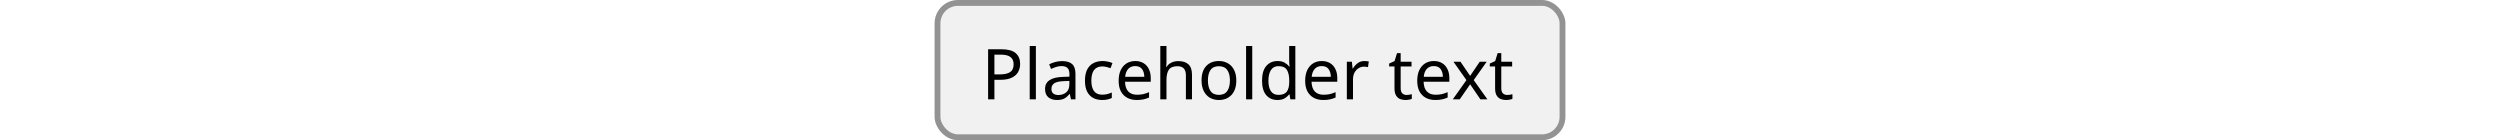 <svg width="428" height="24" viewBox="0 0 428 24" fill="none" xmlns="http://www.w3.org/2000/svg">
<rect width="428" height="24" fill="white"/>
<rect x="160.5" y="0.5" width="107" height="23" rx="3.5" fill="#F1F1F1"/>
<rect x="160.5" y="0.5" width="107" height="23" rx="3.5" stroke="#939393"/>
<path d="M171.432 8.432C172.552 8.432 173.368 8.652 173.88 9.092C174.392 9.532 174.648 10.152 174.648 10.952C174.648 11.424 174.54 11.868 174.324 12.284C174.116 12.692 173.76 13.024 173.256 13.28C172.76 13.536 172.084 13.664 171.228 13.664H170.244V17H169.164V8.432H171.432ZM171.336 9.356H170.244V12.74H171.108C171.924 12.74 172.532 12.608 172.932 12.344C173.332 12.08 173.532 11.632 173.532 11C173.532 10.448 173.352 10.036 172.992 9.764C172.64 9.492 172.088 9.356 171.336 9.356ZM177.342 17H176.286V7.88H177.342V17ZM181.815 10.46C182.599 10.46 183.179 10.632 183.555 10.976C183.931 11.32 184.119 11.868 184.119 12.62V17H183.351L183.147 16.088H183.099C182.819 16.44 182.523 16.7 182.211 16.868C181.899 17.036 181.475 17.12 180.939 17.12C180.355 17.12 179.871 16.968 179.487 16.664C179.103 16.352 178.911 15.868 178.911 15.212C178.911 14.572 179.163 14.08 179.667 13.736C180.171 13.384 180.947 13.192 181.995 13.16L183.087 13.124V12.74C183.087 12.204 182.971 11.832 182.739 11.624C182.507 11.416 182.179 11.312 181.755 11.312C181.419 11.312 181.099 11.364 180.795 11.468C180.491 11.564 180.207 11.676 179.943 11.804L179.619 11.012C179.899 10.86 180.231 10.732 180.615 10.628C180.999 10.516 181.399 10.46 181.815 10.46ZM183.075 13.856L182.127 13.892C181.327 13.924 180.771 14.052 180.459 14.276C180.155 14.5 180.003 14.816 180.003 15.224C180.003 15.584 180.111 15.848 180.327 16.016C180.551 16.184 180.835 16.268 181.179 16.268C181.715 16.268 182.163 16.12 182.523 15.824C182.891 15.52 183.075 15.056 183.075 14.432V13.856ZM188.686 17.12C188.11 17.12 187.602 17.004 187.162 16.772C186.722 16.54 186.374 16.18 186.118 15.692C185.87 15.204 185.746 14.58 185.746 13.82C185.746 13.028 185.874 12.384 186.13 11.888C186.394 11.392 186.754 11.028 187.21 10.796C187.666 10.564 188.182 10.448 188.758 10.448C189.078 10.448 189.39 10.484 189.694 10.556C190.006 10.62 190.258 10.7 190.45 10.796L190.126 11.672C189.934 11.6 189.71 11.532 189.454 11.468C189.198 11.404 188.958 11.372 188.734 11.372C187.47 11.372 186.838 12.184 186.838 13.808C186.838 14.584 186.99 15.18 187.294 15.596C187.606 16.004 188.066 16.208 188.674 16.208C189.018 16.208 189.326 16.172 189.598 16.1C189.87 16.028 190.118 15.94 190.342 15.836V16.772C190.126 16.884 189.886 16.968 189.622 17.024C189.366 17.088 189.054 17.12 188.686 17.12ZM194.356 10.448C194.9 10.448 195.372 10.568 195.772 10.808C196.172 11.048 196.476 11.388 196.684 11.828C196.9 12.26 197.008 12.768 197.008 13.352V13.988H192.604C192.62 14.716 192.804 15.272 193.156 15.656C193.516 16.032 194.016 16.22 194.656 16.22C195.064 16.22 195.424 16.184 195.736 16.112C196.056 16.032 196.384 15.92 196.72 15.776V16.7C196.392 16.844 196.068 16.948 195.748 17.012C195.428 17.084 195.048 17.12 194.608 17.12C193.992 17.12 193.452 16.996 192.988 16.748C192.524 16.5 192.16 16.132 191.896 15.644C191.64 15.156 191.512 14.552 191.512 13.832C191.512 13.128 191.628 12.524 191.86 12.02C192.1 11.516 192.432 11.128 192.856 10.856C193.288 10.584 193.788 10.448 194.356 10.448ZM194.344 11.312C193.84 11.312 193.44 11.476 193.144 11.804C192.856 12.124 192.684 12.572 192.628 13.148H195.904C195.896 12.604 195.768 12.164 195.52 11.828C195.272 11.484 194.88 11.312 194.344 11.312ZM199.701 7.88V10.556C199.701 10.876 199.681 11.176 199.641 11.456H199.713C199.921 11.128 200.201 10.88 200.553 10.712C200.913 10.544 201.301 10.46 201.717 10.46C202.493 10.46 203.077 10.648 203.469 11.024C203.869 11.392 204.069 11.988 204.069 12.812V17H203.025V12.884C203.025 11.852 202.545 11.336 201.585 11.336C200.865 11.336 200.369 11.54 200.097 11.948C199.833 12.348 199.701 12.924 199.701 13.676V17H198.645V7.88H199.701ZM211.655 13.772C211.655 14.836 211.383 15.66 210.839 16.244C210.303 16.828 209.575 17.12 208.655 17.12C208.087 17.12 207.579 16.992 207.131 16.736C206.691 16.472 206.343 16.092 206.087 15.596C205.831 15.092 205.703 14.484 205.703 13.772C205.703 12.708 205.967 11.888 206.495 11.312C207.031 10.736 207.763 10.448 208.691 10.448C209.267 10.448 209.779 10.58 210.227 10.844C210.675 11.1 211.023 11.476 211.271 11.972C211.527 12.46 211.655 13.06 211.655 13.772ZM206.795 13.772C206.795 14.532 206.943 15.136 207.239 15.584C207.543 16.024 208.023 16.244 208.679 16.244C209.327 16.244 209.803 16.024 210.107 15.584C210.411 15.136 210.563 14.532 210.563 13.772C210.563 13.012 210.411 12.416 210.107 11.984C209.803 11.552 209.323 11.336 208.667 11.336C208.011 11.336 207.535 11.552 207.239 11.984C206.943 12.416 206.795 13.012 206.795 13.772ZM214.385 17H213.329V7.88H214.385V17ZM218.702 17.12C217.902 17.12 217.262 16.844 216.782 16.292C216.302 15.732 216.062 14.9 216.062 13.796C216.062 12.692 216.302 11.86 216.782 11.3C217.27 10.732 217.914 10.448 218.714 10.448C219.21 10.448 219.614 10.54 219.926 10.724C220.246 10.908 220.506 11.132 220.706 11.396H220.778C220.762 11.292 220.746 11.14 220.73 10.94C220.714 10.732 220.706 10.568 220.706 10.448V7.88H221.762V17H220.91L220.754 16.136H220.706C220.514 16.408 220.258 16.64 219.938 16.832C219.618 17.024 219.206 17.12 218.702 17.12ZM218.87 16.244C219.55 16.244 220.026 16.06 220.298 15.692C220.578 15.316 220.718 14.752 220.718 14V13.808C220.718 13.008 220.586 12.396 220.322 11.972C220.058 11.54 219.57 11.324 218.858 11.324C218.29 11.324 217.862 11.552 217.574 12.008C217.294 12.456 217.154 13.06 217.154 13.82C217.154 14.588 217.294 15.184 217.574 15.608C217.862 16.032 218.294 16.244 218.87 16.244ZM226.289 10.448C226.833 10.448 227.305 10.568 227.705 10.808C228.105 11.048 228.409 11.388 228.617 11.828C228.833 12.26 228.941 12.768 228.941 13.352V13.988H224.537C224.553 14.716 224.737 15.272 225.089 15.656C225.449 16.032 225.949 16.22 226.589 16.22C226.997 16.22 227.357 16.184 227.669 16.112C227.989 16.032 228.317 15.92 228.653 15.776V16.7C228.325 16.844 228.001 16.948 227.681 17.012C227.361 17.084 226.981 17.12 226.541 17.12C225.925 17.12 225.385 16.996 224.921 16.748C224.457 16.5 224.093 16.132 223.829 15.644C223.573 15.156 223.445 14.552 223.445 13.832C223.445 13.128 223.561 12.524 223.793 12.02C224.033 11.516 224.365 11.128 224.789 10.856C225.221 10.584 225.721 10.448 226.289 10.448ZM226.277 11.312C225.773 11.312 225.373 11.476 225.077 11.804C224.789 12.124 224.617 12.572 224.561 13.148H227.837C227.829 12.604 227.701 12.164 227.453 11.828C227.205 11.484 226.813 11.312 226.277 11.312ZM233.579 10.448C233.699 10.448 233.827 10.456 233.963 10.472C234.099 10.48 234.223 10.496 234.335 10.52L234.203 11.492C234.099 11.468 233.983 11.448 233.855 11.432C233.727 11.416 233.611 11.408 233.507 11.408C233.179 11.408 232.871 11.5 232.583 11.684C232.295 11.86 232.063 12.112 231.887 12.44C231.719 12.76 231.635 13.136 231.635 13.568V17H230.579V10.568H231.443L231.563 11.744H231.611C231.811 11.392 232.075 11.088 232.403 10.832C232.739 10.576 233.131 10.448 233.579 10.448ZM240.801 16.256C240.961 16.256 241.125 16.244 241.293 16.22C241.461 16.196 241.597 16.164 241.701 16.124V16.928C241.589 16.984 241.429 17.028 241.221 17.06C241.013 17.1 240.813 17.12 240.621 17.12C240.285 17.12 239.973 17.064 239.685 16.952C239.405 16.832 239.177 16.628 239.001 16.34C238.825 16.052 238.737 15.648 238.737 15.128V11.384H237.825V10.88L238.749 10.46L239.169 9.092H239.793V10.568H241.653V11.384H239.793V15.104C239.793 15.496 239.885 15.788 240.069 15.98C240.261 16.164 240.505 16.256 240.801 16.256ZM245.473 10.448C246.017 10.448 246.489 10.568 246.889 10.808C247.289 11.048 247.593 11.388 247.801 11.828C248.017 12.26 248.125 12.768 248.125 13.352V13.988H243.721C243.737 14.716 243.921 15.272 244.273 15.656C244.633 16.032 245.133 16.22 245.773 16.22C246.181 16.22 246.541 16.184 246.853 16.112C247.173 16.032 247.501 15.92 247.837 15.776V16.7C247.509 16.844 247.185 16.948 246.865 17.012C246.545 17.084 246.165 17.12 245.725 17.12C245.109 17.12 244.569 16.996 244.105 16.748C243.641 16.5 243.277 16.132 243.013 15.644C242.757 15.156 242.629 14.552 242.629 13.832C242.629 13.128 242.745 12.524 242.977 12.02C243.217 11.516 243.549 11.128 243.973 10.856C244.405 10.584 244.905 10.448 245.473 10.448ZM245.461 11.312C244.957 11.312 244.557 11.476 244.261 11.804C243.973 12.124 243.801 12.572 243.745 13.148H247.021C247.013 12.604 246.885 12.164 246.637 11.828C246.389 11.484 245.997 11.312 245.461 11.312ZM251.052 13.712L248.832 10.568H250.032L251.688 12.992L253.332 10.568H254.52L252.3 13.712L254.64 17H253.44L251.688 14.432L249.912 17H248.724L251.052 13.712ZM258.027 16.256C258.187 16.256 258.351 16.244 258.519 16.22C258.687 16.196 258.823 16.164 258.927 16.124V16.928C258.815 16.984 258.655 17.028 258.447 17.06C258.239 17.1 258.039 17.12 257.847 17.12C257.511 17.12 257.199 17.064 256.911 16.952C256.631 16.832 256.403 16.628 256.227 16.34C256.051 16.052 255.963 15.648 255.963 15.128V11.384H255.051V10.88L255.975 10.46L256.395 9.092H257.019V10.568H258.879V11.384H257.019V15.104C257.019 15.496 257.111 15.788 257.295 15.98C257.487 16.164 257.731 16.256 258.027 16.256Z" fill="black"/>
</svg>

